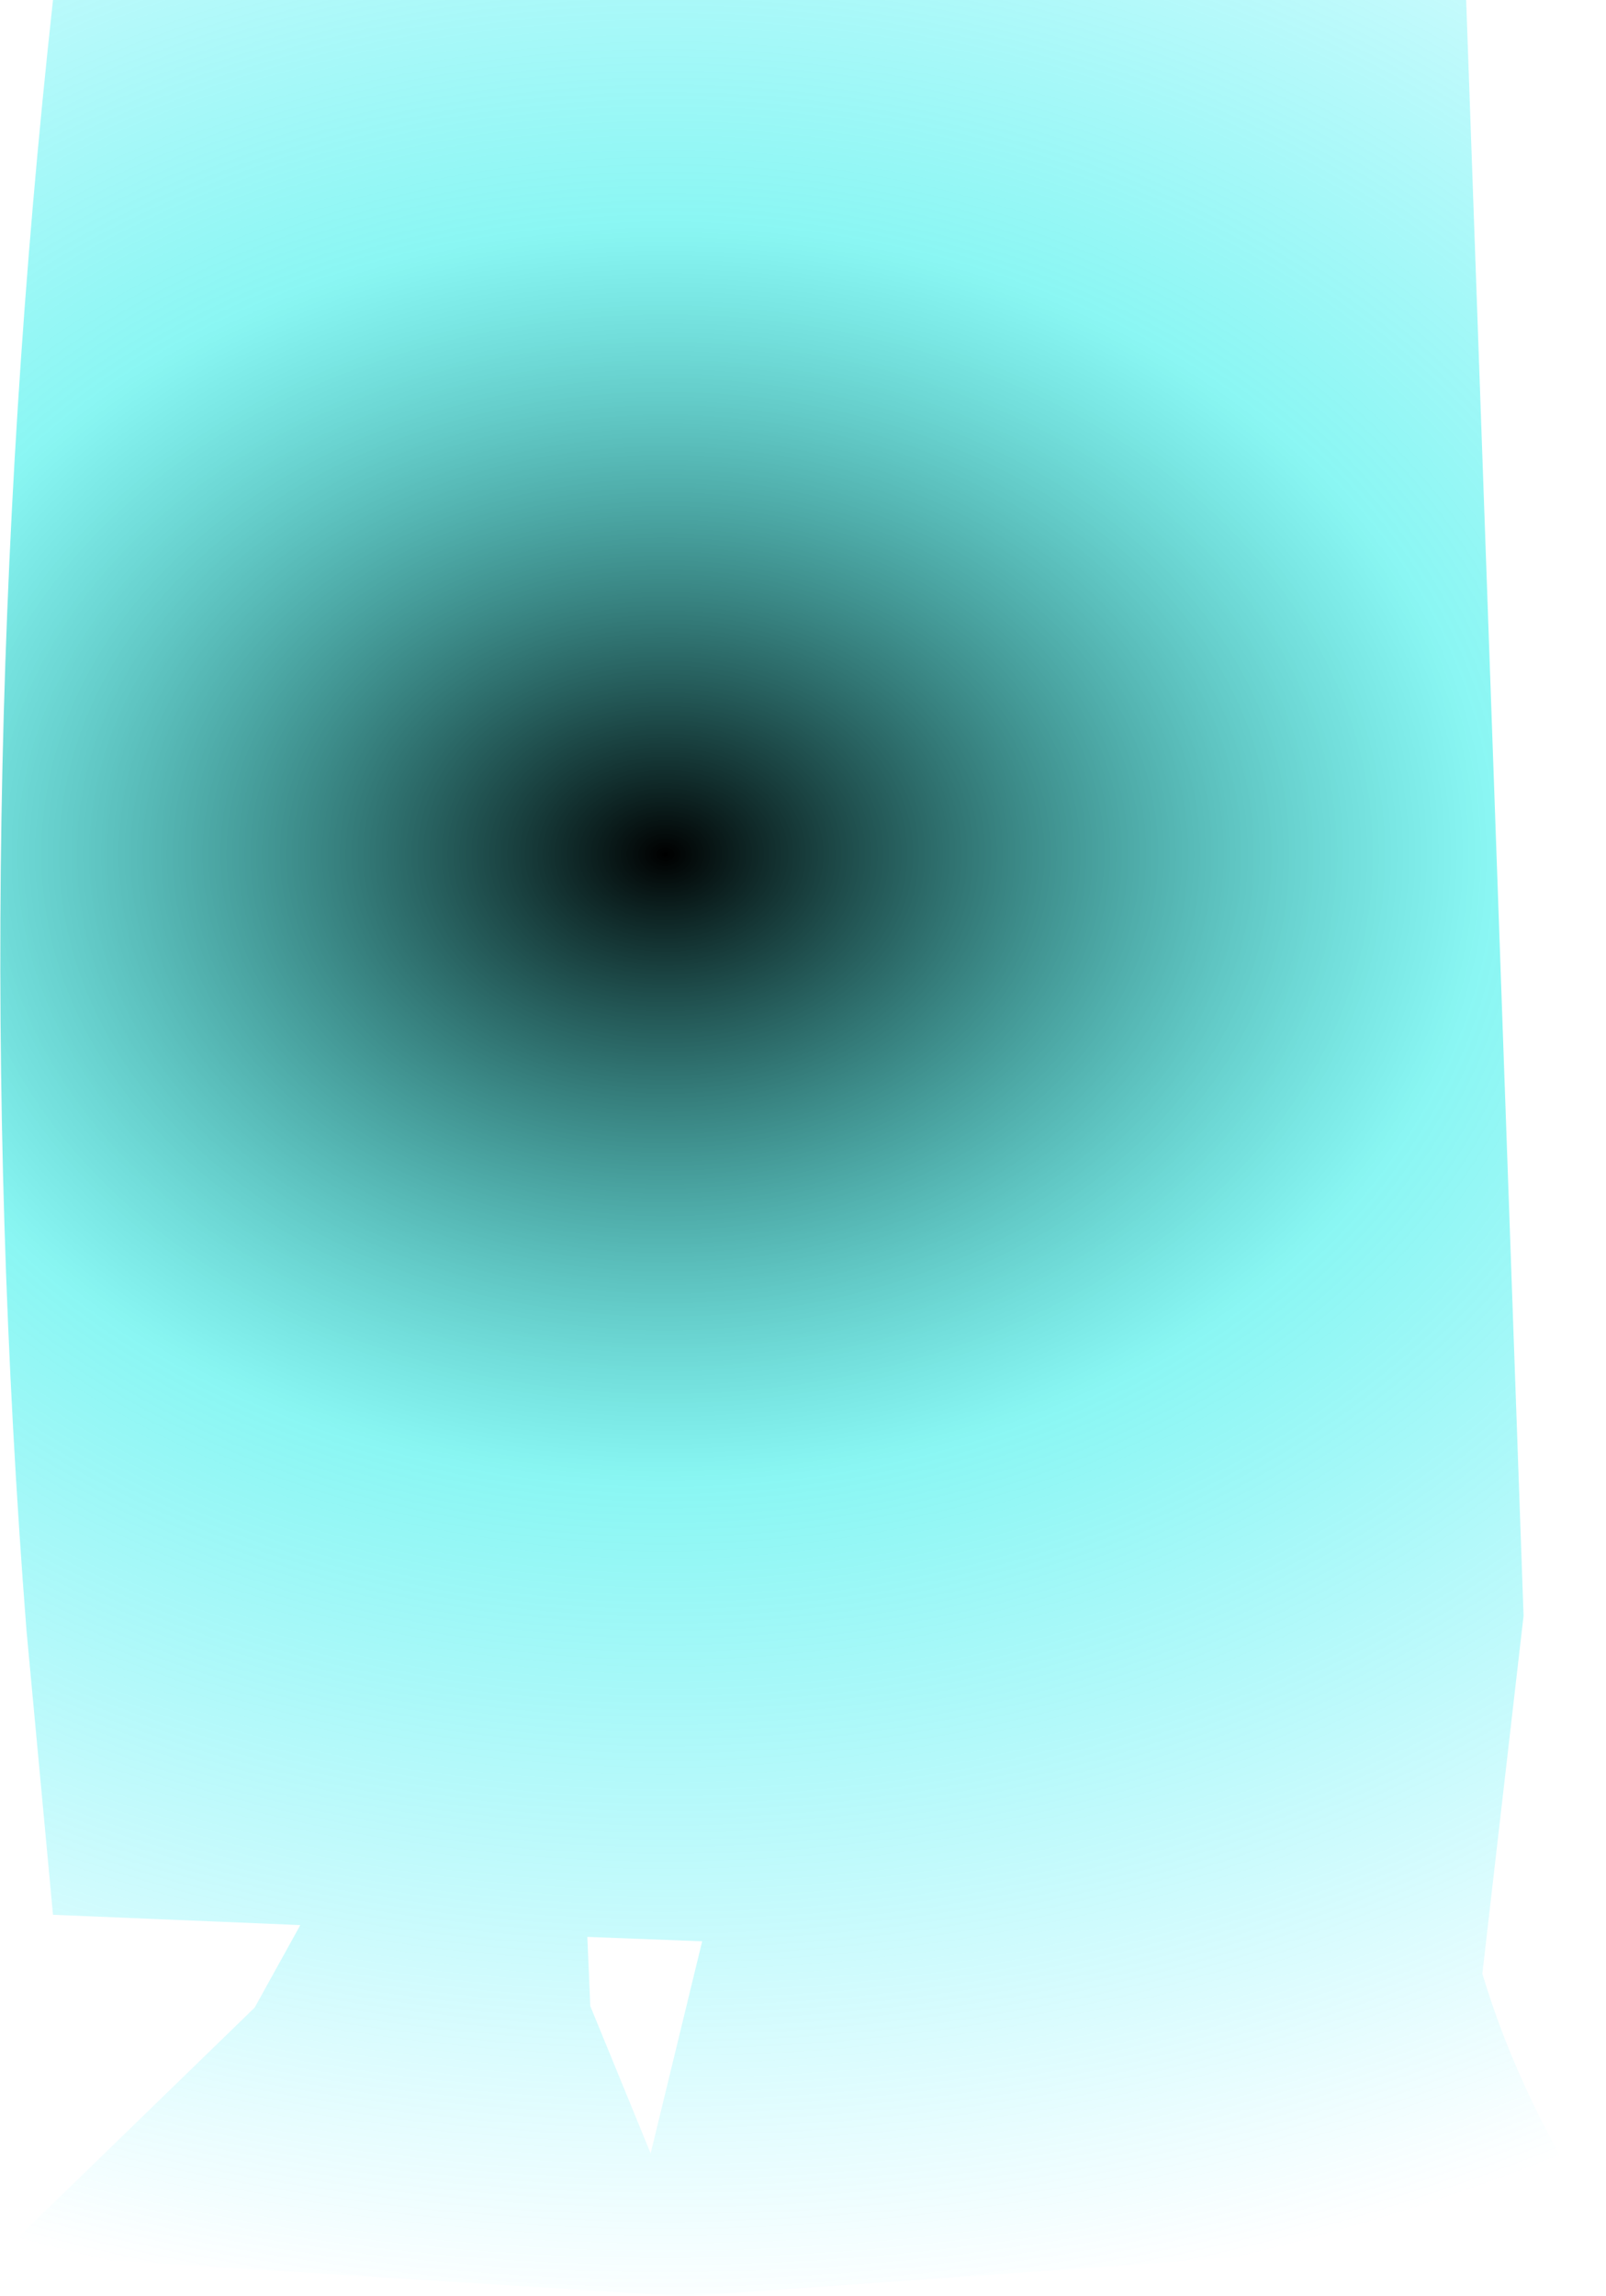 <?xml version="1.0" encoding="UTF-8" standalone="no"?>
<svg xmlns:xlink="http://www.w3.org/1999/xlink" height="77.95px" width="54.55px" xmlns="http://www.w3.org/2000/svg">
  <g transform="matrix(1.0, 0.0, 0.0, 1.0, -6.2, 21.9)">
    <path d="M26.15 43.85 L26.25 46.2 28.3 51.2 30.05 44.0 26.15 43.85 M6.25 54.6 L29.45 56.05 60.75 53.85 Q57.85 49.45 56.55 45.1 L57.95 32.95 56.0 -21.9 8.0 -21.9 Q4.95 5.9 7.1 33.45 L8.0 43.1 16.4 43.45 14.85 46.25 6.25 54.6" fill="url(#gradient0)" fill-rule="evenodd" stroke="none">
      <animate attributeName="d" dur="2s" repeatCount="indefinite" values="M26.15 43.85 L26.25 46.2 28.3 51.2 30.05 44.0 26.15 43.85 M6.25 54.6 L29.45 56.05 60.75 53.85 Q57.85 49.45 56.55 45.1 L57.95 32.95 56.0 -21.9 8.0 -21.9 Q4.95 5.9 7.1 33.45 L8.0 43.1 16.4 43.45 14.85 46.25 6.25 54.6;M26.15 43.85 L26.25 46.2 28.3 51.2 30.05 44.0 26.15 43.85 M6.25 54.6 L29.45 56.05 60.75 53.85 Q57.85 49.45 56.55 45.1 L57.95 32.95 56.0 -21.9 8.0 -21.9 Q4.95 5.9 7.1 33.45 L8.0 43.1 16.4 43.45 14.85 46.25 6.25 54.6"/>
    </path>
    <path d="M6.25 54.6 L14.85 46.25 16.4 43.45 8.0 43.1 7.1 33.45 Q4.95 5.9 8.0 -21.9 L56.0 -21.9 57.95 32.95 56.55 45.1 Q57.85 49.45 60.75 53.85 L29.45 56.05 6.25 54.6 M26.15 43.85 L30.05 44.0 28.3 51.2 26.25 46.2 26.15 43.85" fill="none" stroke="#000000" stroke-linecap="round" stroke-linejoin="round" stroke-opacity="0.0" stroke-width="1.0">
      <animate attributeName="stroke" dur="2s" repeatCount="indefinite" values="#000000;#000001"/>
      <animate attributeName="stroke-width" dur="2s" repeatCount="indefinite" values="0.0;0.0"/>
      <animate attributeName="fill-opacity" dur="2s" repeatCount="indefinite" values="0.0;0.0"/>
      <animate attributeName="d" dur="2s" repeatCount="indefinite" values="M6.25 54.6 L14.85 46.25 16.4 43.45 8.0 43.1 7.1 33.45 Q4.95 5.9 8.0 -21.9 L56.0 -21.9 57.95 32.95 56.55 45.1 Q57.85 49.45 60.75 53.85 L29.45 56.05 6.25 54.6 M26.15 43.85 L30.05 44.0 28.3 51.2 26.25 46.2 26.15 43.85;M6.25 54.6 L14.85 46.25 16.4 43.45 8.0 43.1 7.1 33.45 Q4.95 5.9 8.0 -21.9 L56.0 -21.9 57.95 32.95 56.55 45.1 Q57.85 49.45 60.75 53.85 L29.45 56.05 6.25 54.6 M26.15 43.85 L30.05 44.0 28.3 51.2 26.25 46.2 26.15 43.85"/>
    </path>
  </g>
  <defs>
    <radialGradient cx="0" cy="0" gradientTransform="matrix(0.08, 0.0, 0.0, 0.061, 28.8, 7.1)" gradientUnits="userSpaceOnUse" id="gradient0" r="819.2" spreadMethod="pad">
      <animateTransform additive="replace" attributeName="gradientTransform" dur="2s" from="1" repeatCount="indefinite" to="1" type="scale"/>
      <animateTransform additive="sum" attributeName="gradientTransform" dur="2s" from="28.8 7.1" repeatCount="indefinite" to="28.8 7.1" type="translate"/>
      <animateTransform additive="sum" attributeName="gradientTransform" dur="2s" from="0.0" repeatCount="indefinite" to="0.0" type="rotate"/>
      <animateTransform additive="sum" attributeName="gradientTransform" dur="2s" from="0.08 0.061" repeatCount="indefinite" to="0.078 0.06" type="scale"/>
      <animateTransform additive="sum" attributeName="gradientTransform" dur="2s" from="0.0" repeatCount="indefinite" to="0.0" type="skewX"/>
      <stop offset="0.427" stop-color="#00ece5" stop-opacity="0.459">
        <animate attributeName="offset" dur="2s" repeatCount="indefinite" values="0.427;0.486"/>
        <animate attributeName="stop-color" dur="2s" repeatCount="indefinite" values="#00ece5;#e1ec01"/>
        <animate attributeName="stop-opacity" dur="2s" repeatCount="indefinite" values="0.459;1.0"/>
      </stop>
      <stop offset="1.0" stop-color="#00e9ff" stop-opacity="0.0">
        <animate attributeName="offset" dur="2s" repeatCount="indefinite" values="1.0;1.0"/>
        <animate attributeName="stop-color" dur="2s" repeatCount="indefinite" values="#00e9ff;#ffc401"/>
        <animate attributeName="stop-opacity" dur="2s" repeatCount="indefinite" values="0.0;0.0"/>
      </stop>
    </radialGradient>
  </defs>
</svg>
